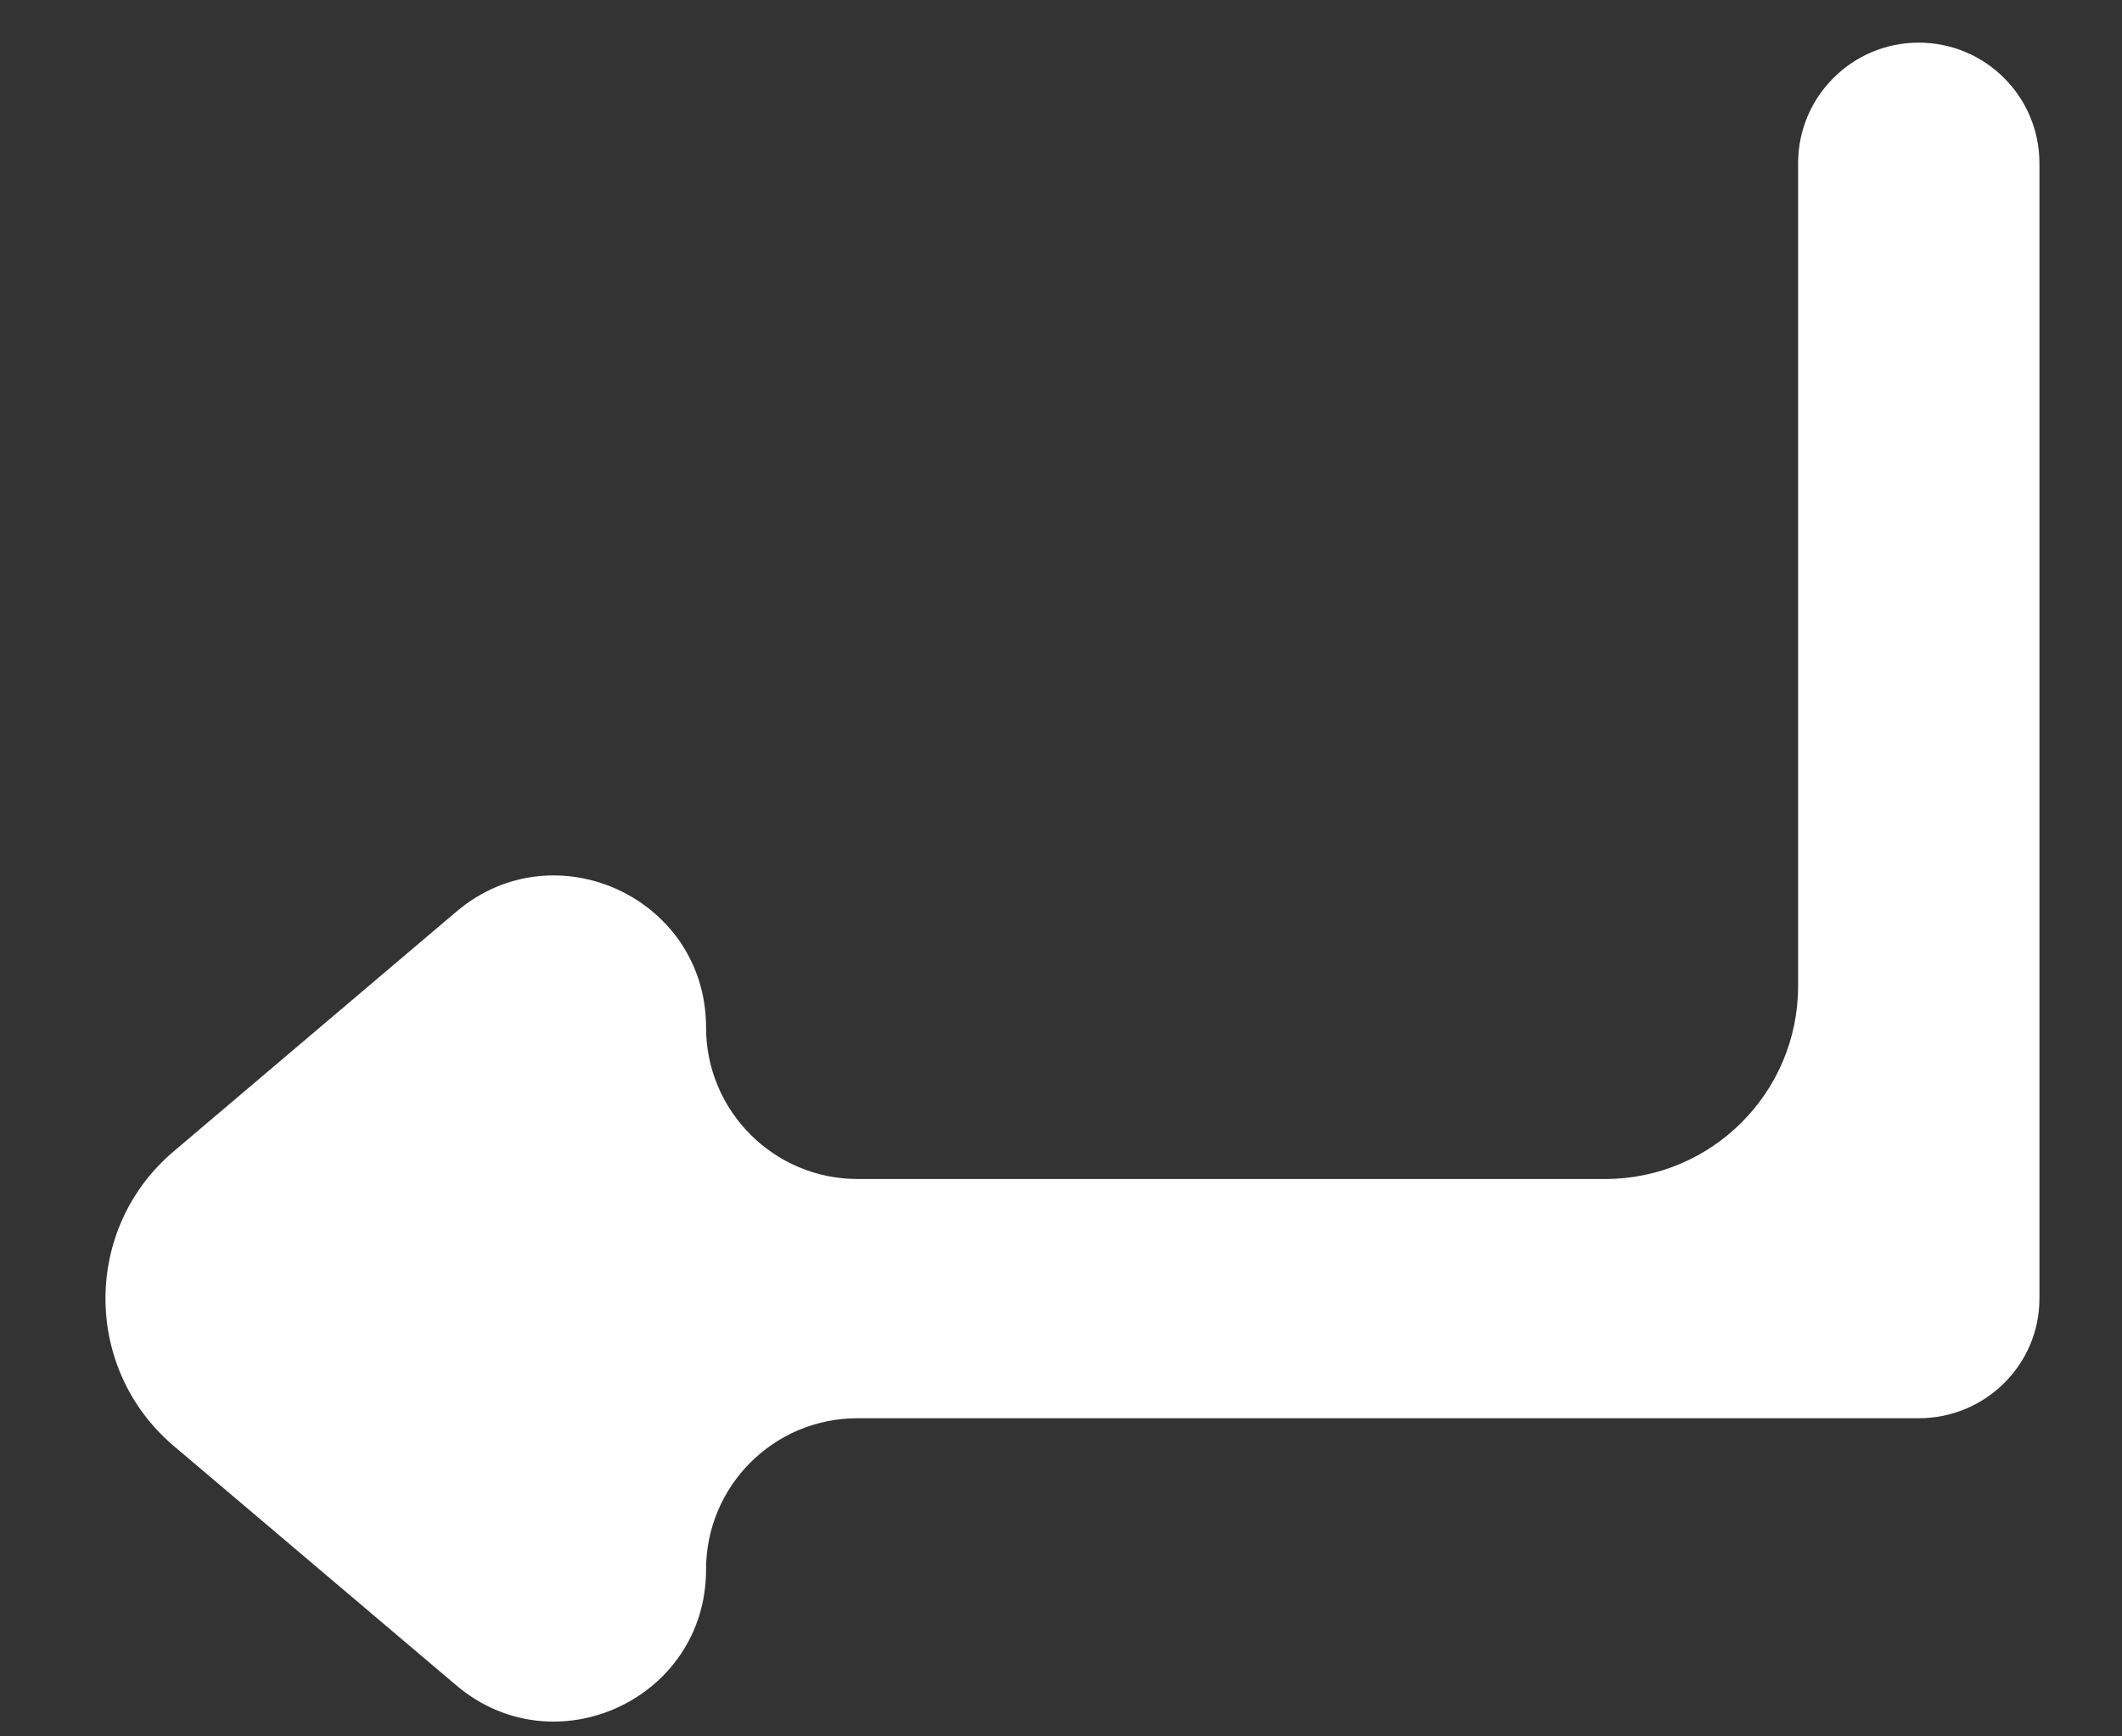<svg width="11" height="9" viewBox="0 0 11 9" fill="none" xmlns="http://www.w3.org/2000/svg">
<rect x="0" y="0" width="11" height="9" fill="#333333" stroke="none"/>
<path d="M9.946 0.221C9.601 0.221 9.321 0.501 9.321 0.846V5.111C9.321 5.663 8.873 6.111 8.321 6.111H4.446C4.012 6.111 3.66 5.759 3.66 5.325C3.66 4.655 2.876 4.293 2.366 4.725L0.9 5.968C0.429 6.367 0.429 7.094 0.9 7.494L2.366 8.736C2.877 9.168 3.66 8.805 3.66 8.136C3.66 7.702 4.011 7.351 4.445 7.351H9.946C10.292 7.351 10.572 7.073 10.572 6.731V0.846C10.572 0.501 10.292 0.221 9.946 0.221Z" fill="white"/>
</svg>
